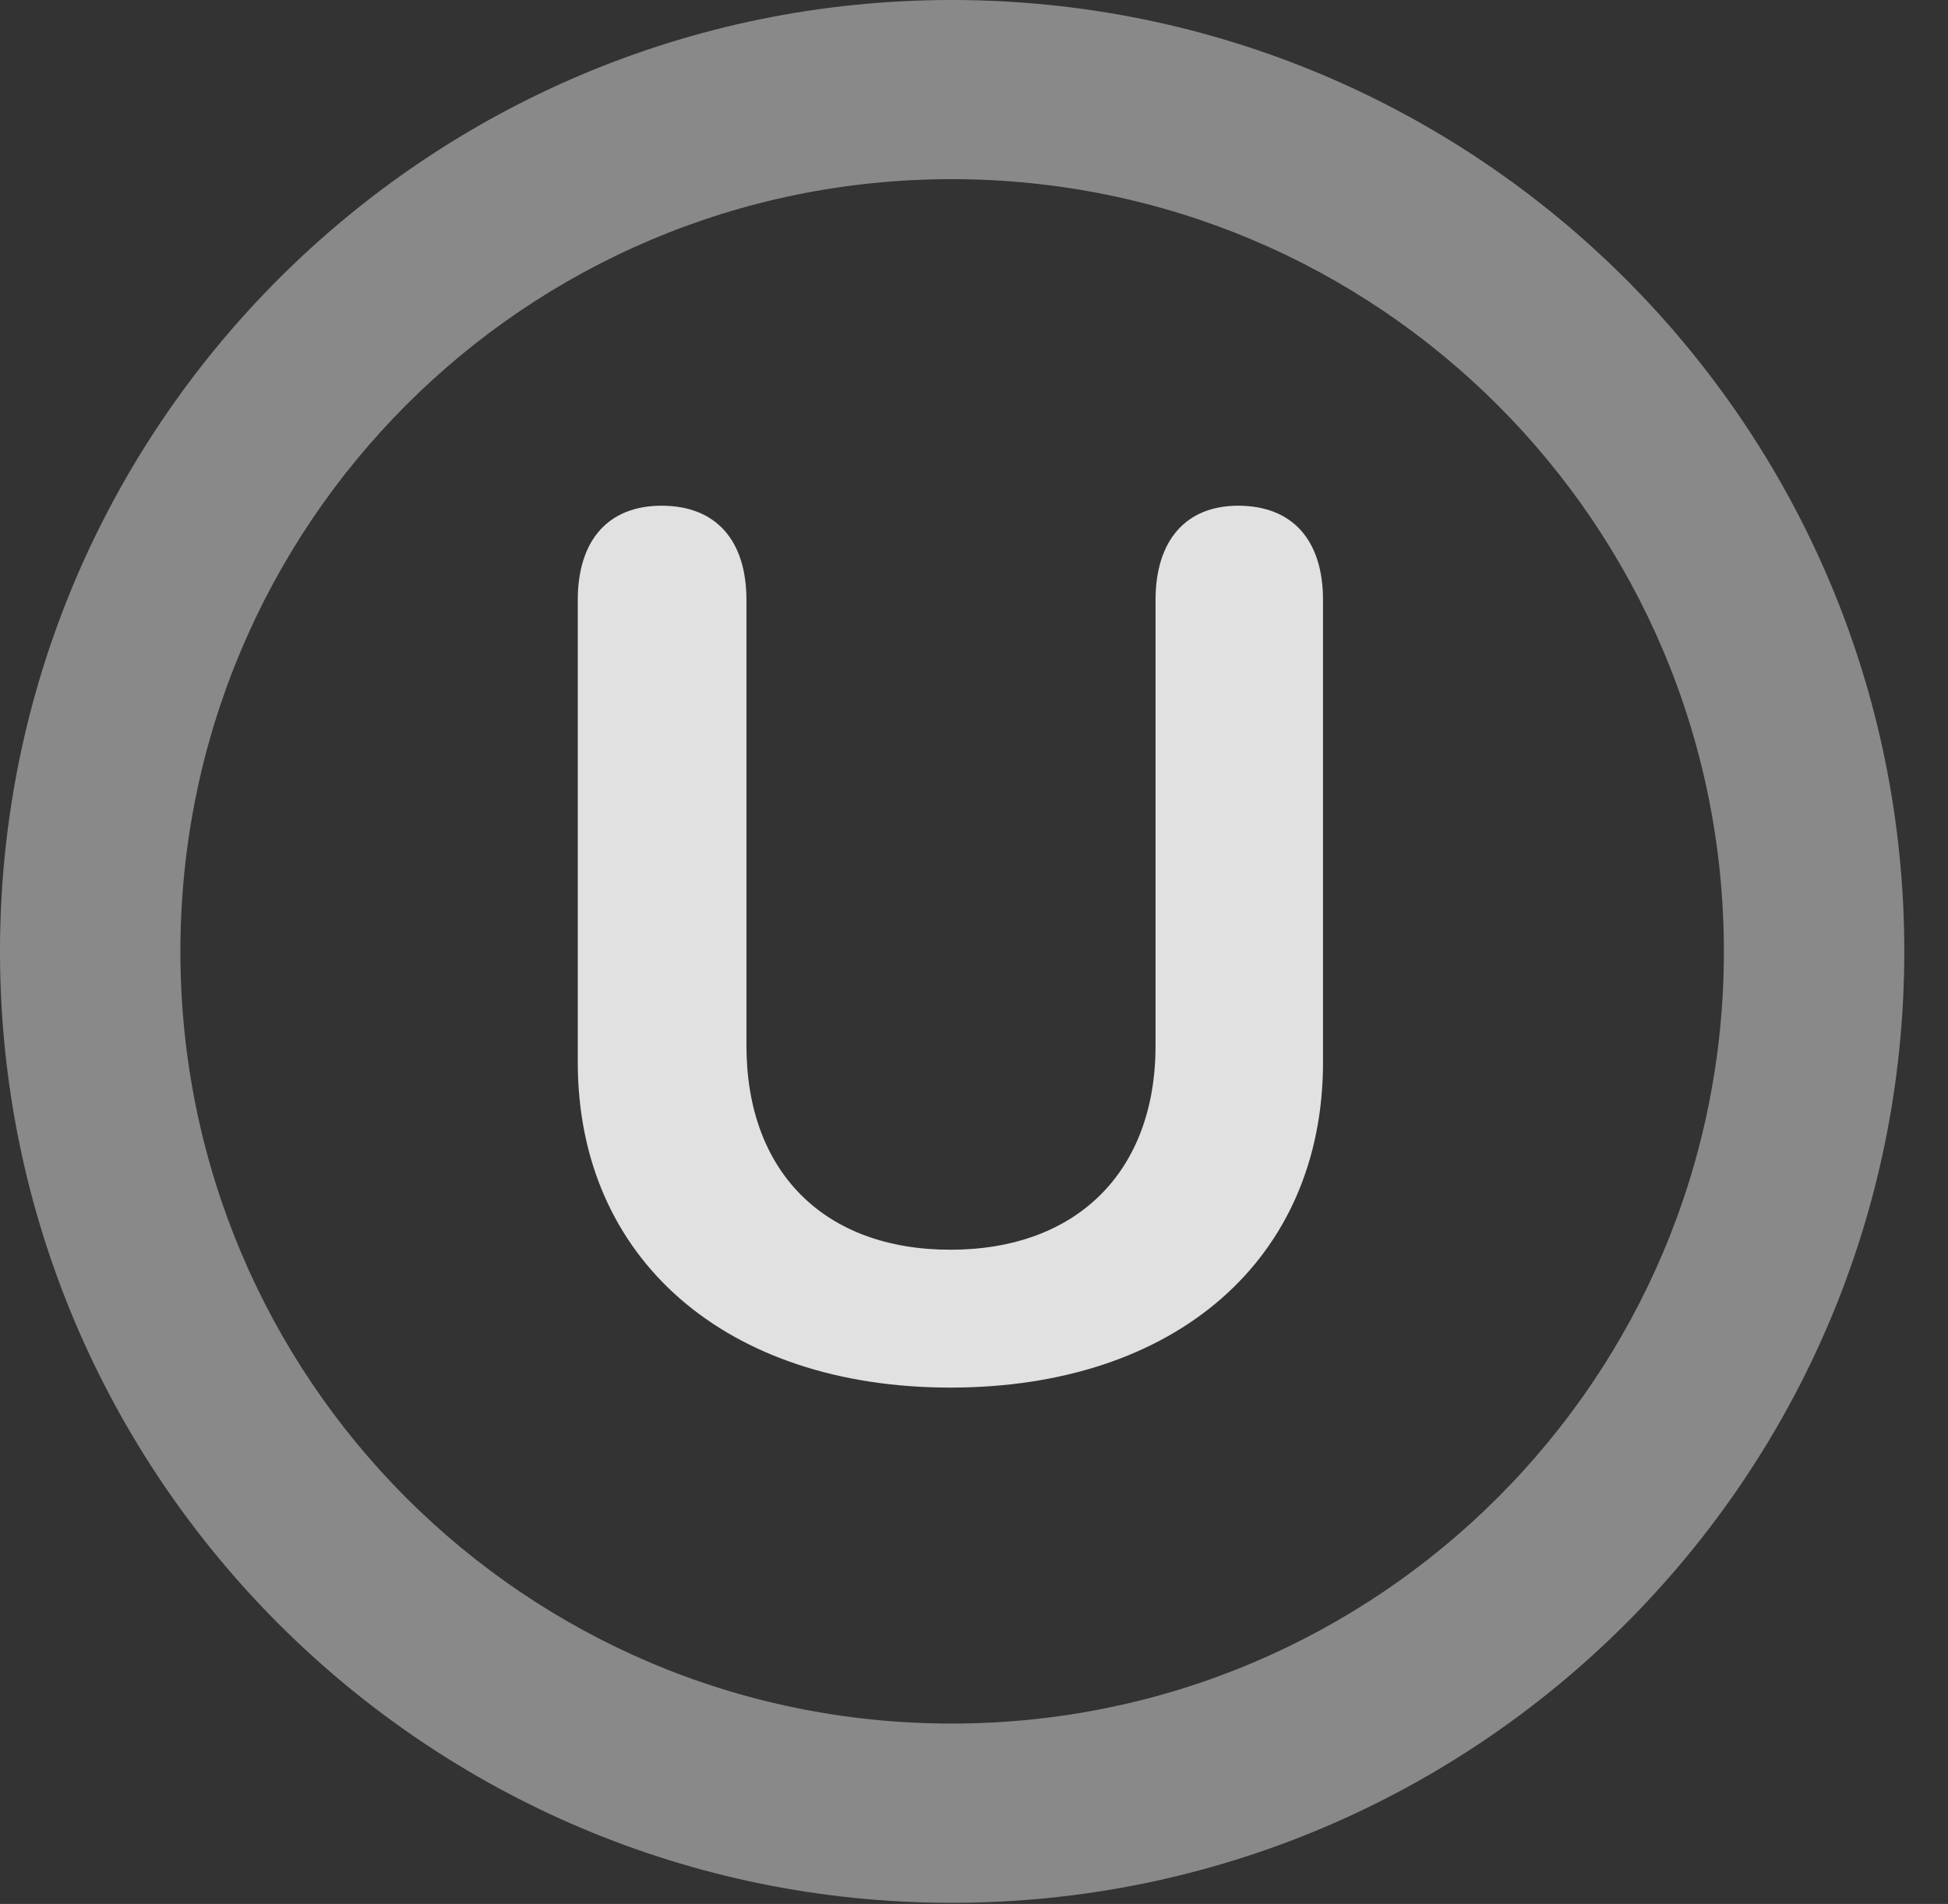 <?xml version="1.0" encoding="UTF-8"?>
<!--Generator: Apple Native CoreSVG 341-->
<!DOCTYPE svg
PUBLIC "-//W3C//DTD SVG 1.1//EN"
       "http://www.w3.org/Graphics/SVG/1.1/DTD/svg11.dtd">
<svg version="1.1" xmlns="http://www.w3.org/2000/svg" xmlns:xlink="http://www.w3.org/1999/xlink" viewBox="0 0 16.133 15.771">
 <rect x="0" y="0" width="16.133" height="15.771" fill="#333333" stroke="none"/>
 <g>
  <rect height="15.771" opacity="0" width="16.133" x="0" y="0"/>
  <path d="M7.881 15.762C12.236 15.762 15.771 12.236 15.771 7.881C15.771 3.525 12.236 0 7.881 0C3.535 0 0 3.525 0 7.881C0 12.236 3.535 15.762 7.881 15.762ZM7.881 14.277C4.346 14.277 1.494 11.416 1.494 7.881C1.494 4.346 4.346 1.484 7.881 1.484C11.416 1.484 14.277 4.346 14.277 7.881C14.277 11.416 11.416 14.277 7.881 14.277Z" fill="white" fill-opacity="0.425"/>
  <path d="M7.871 11.494C9.736 11.494 10.957 10.43 10.957 8.799L10.957 4.971C10.957 4.473 10.703 4.189 10.254 4.189C9.824 4.189 9.57 4.473 9.57 4.971L9.57 8.662C9.57 9.707 8.916 10.352 7.871 10.352C6.826 10.352 6.182 9.707 6.182 8.662L6.182 4.971C6.182 4.473 5.928 4.189 5.479 4.189C5.039 4.189 4.785 4.473 4.785 4.971L4.785 8.799C4.785 10.43 6.016 11.494 7.871 11.494Z" fill="white" fill-opacity="0.85"/>
 </g>
</svg>
